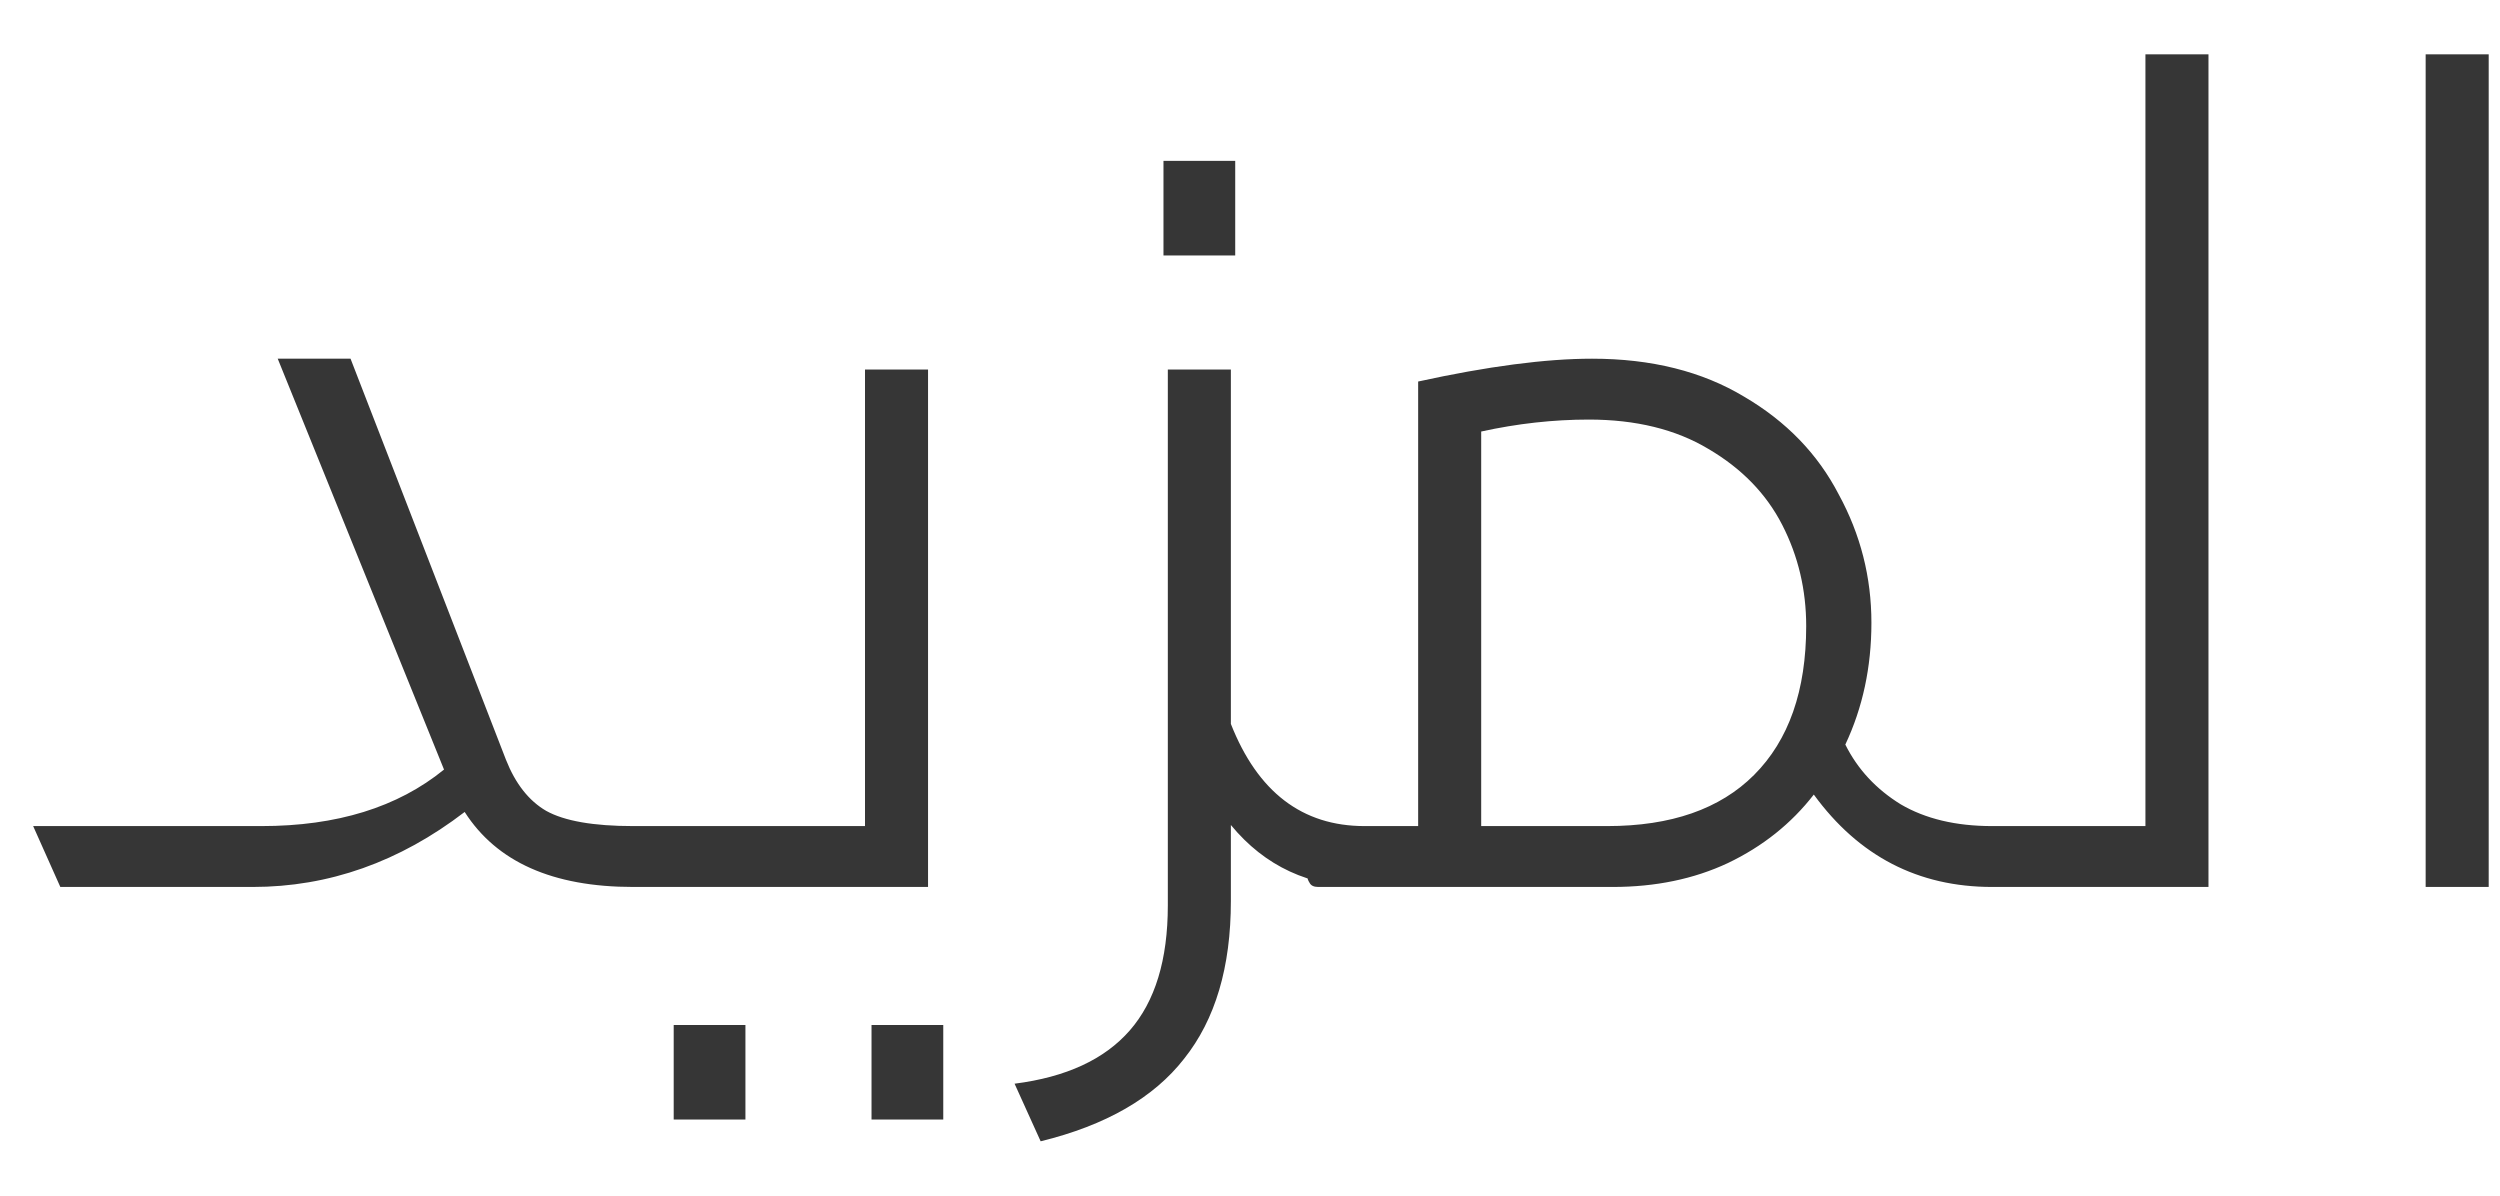 <svg width="23" height="11" viewBox="0 0 23 11" fill="none" xmlns="http://www.w3.org/2000/svg">
    <path d="M4.655 6.99C4.742 7.21 4.865 7.367 5.025 7.46C5.192 7.553 5.459 7.6 5.825 7.6C5.865 7.6 5.892 7.613 5.905 7.64C5.919 7.66 5.925 7.68 5.925 7.7V8.06C5.925 8.08 5.919 8.1 5.905 8.12C5.892 8.147 5.865 8.16 5.825 8.16C5.085 8.16 4.569 7.93 4.275 7.47C3.675 7.93 3.025 8.16 2.325 8.16H0.555L0.305 7.6H2.405C3.099 7.6 3.659 7.427 4.085 7.08L2.555 3.3H3.225L4.655 6.99ZM5.828 8.16C5.788 8.16 5.761 8.147 5.748 8.12C5.735 8.1 5.728 8.08 5.728 8.06V7.7C5.728 7.68 5.735 7.66 5.748 7.64C5.761 7.613 5.788 7.6 5.828 7.6H7.958V3.4H8.538V8.16H5.828ZM6.198 10.3V9.43H6.858V10.3H6.198ZM8.018 10.3V9.43H8.678V10.3H8.018ZM10.704 2.35V1.48H11.364V2.35H10.704ZM12.554 7.6C12.594 7.6 12.621 7.613 12.634 7.64C12.647 7.667 12.654 7.687 12.654 7.7V8.06C12.654 8.08 12.647 8.1 12.634 8.12C12.621 8.147 12.594 8.16 12.554 8.16C12.047 8.16 11.637 7.97 11.324 7.59V8.29C11.324 8.897 11.181 9.38 10.894 9.74C10.614 10.1 10.174 10.353 9.574 10.5L9.334 9.97C9.807 9.91 10.161 9.747 10.394 9.48C10.627 9.213 10.744 8.83 10.744 8.33V3.4H11.324V6.66C11.571 7.287 11.981 7.6 12.554 7.6ZM14.647 3.3C15.194 3.3 15.66 3.417 16.047 3.65C16.434 3.877 16.724 4.177 16.917 4.55C17.117 4.917 17.217 5.31 17.217 5.73C17.217 6.137 17.137 6.51 16.977 6.85C17.09 7.077 17.26 7.26 17.487 7.4C17.714 7.533 17.994 7.6 18.327 7.6C18.367 7.6 18.394 7.613 18.407 7.64C18.42 7.66 18.427 7.68 18.427 7.7V8.06C18.427 8.08 18.42 8.1 18.407 8.12C18.394 8.147 18.367 8.16 18.327 8.16C17.647 8.16 17.1 7.877 16.687 7.31C16.48 7.577 16.217 7.787 15.897 7.94C15.584 8.087 15.23 8.16 14.837 8.16H12.127C12.087 8.16 12.06 8.147 12.047 8.12C12.034 8.1 12.027 8.08 12.027 8.06V7.7C12.027 7.68 12.034 7.66 12.047 7.64C12.06 7.613 12.087 7.6 12.127 7.6H13.047V3.51C13.687 3.37 14.22 3.3 14.647 3.3ZM14.617 3.86C14.29 3.86 13.96 3.897 13.627 3.97V7.6H14.787C15.374 7.6 15.824 7.443 16.137 7.13C16.457 6.81 16.617 6.353 16.617 5.76C16.617 5.427 16.544 5.117 16.397 4.83C16.25 4.543 16.024 4.31 15.717 4.13C15.417 3.95 15.05 3.86 14.617 3.86ZM18.328 8.16C18.288 8.16 18.262 8.147 18.248 8.12C18.235 8.1 18.228 8.08 18.228 8.06V7.7C18.228 7.68 18.235 7.66 18.248 7.64C18.262 7.613 18.288 7.6 18.328 7.6H19.738V0.5H20.318V8.16H18.328ZM22.316 8.16V0.5H22.896V8.16H22.316Z" fill="#363636"/>
</svg>
